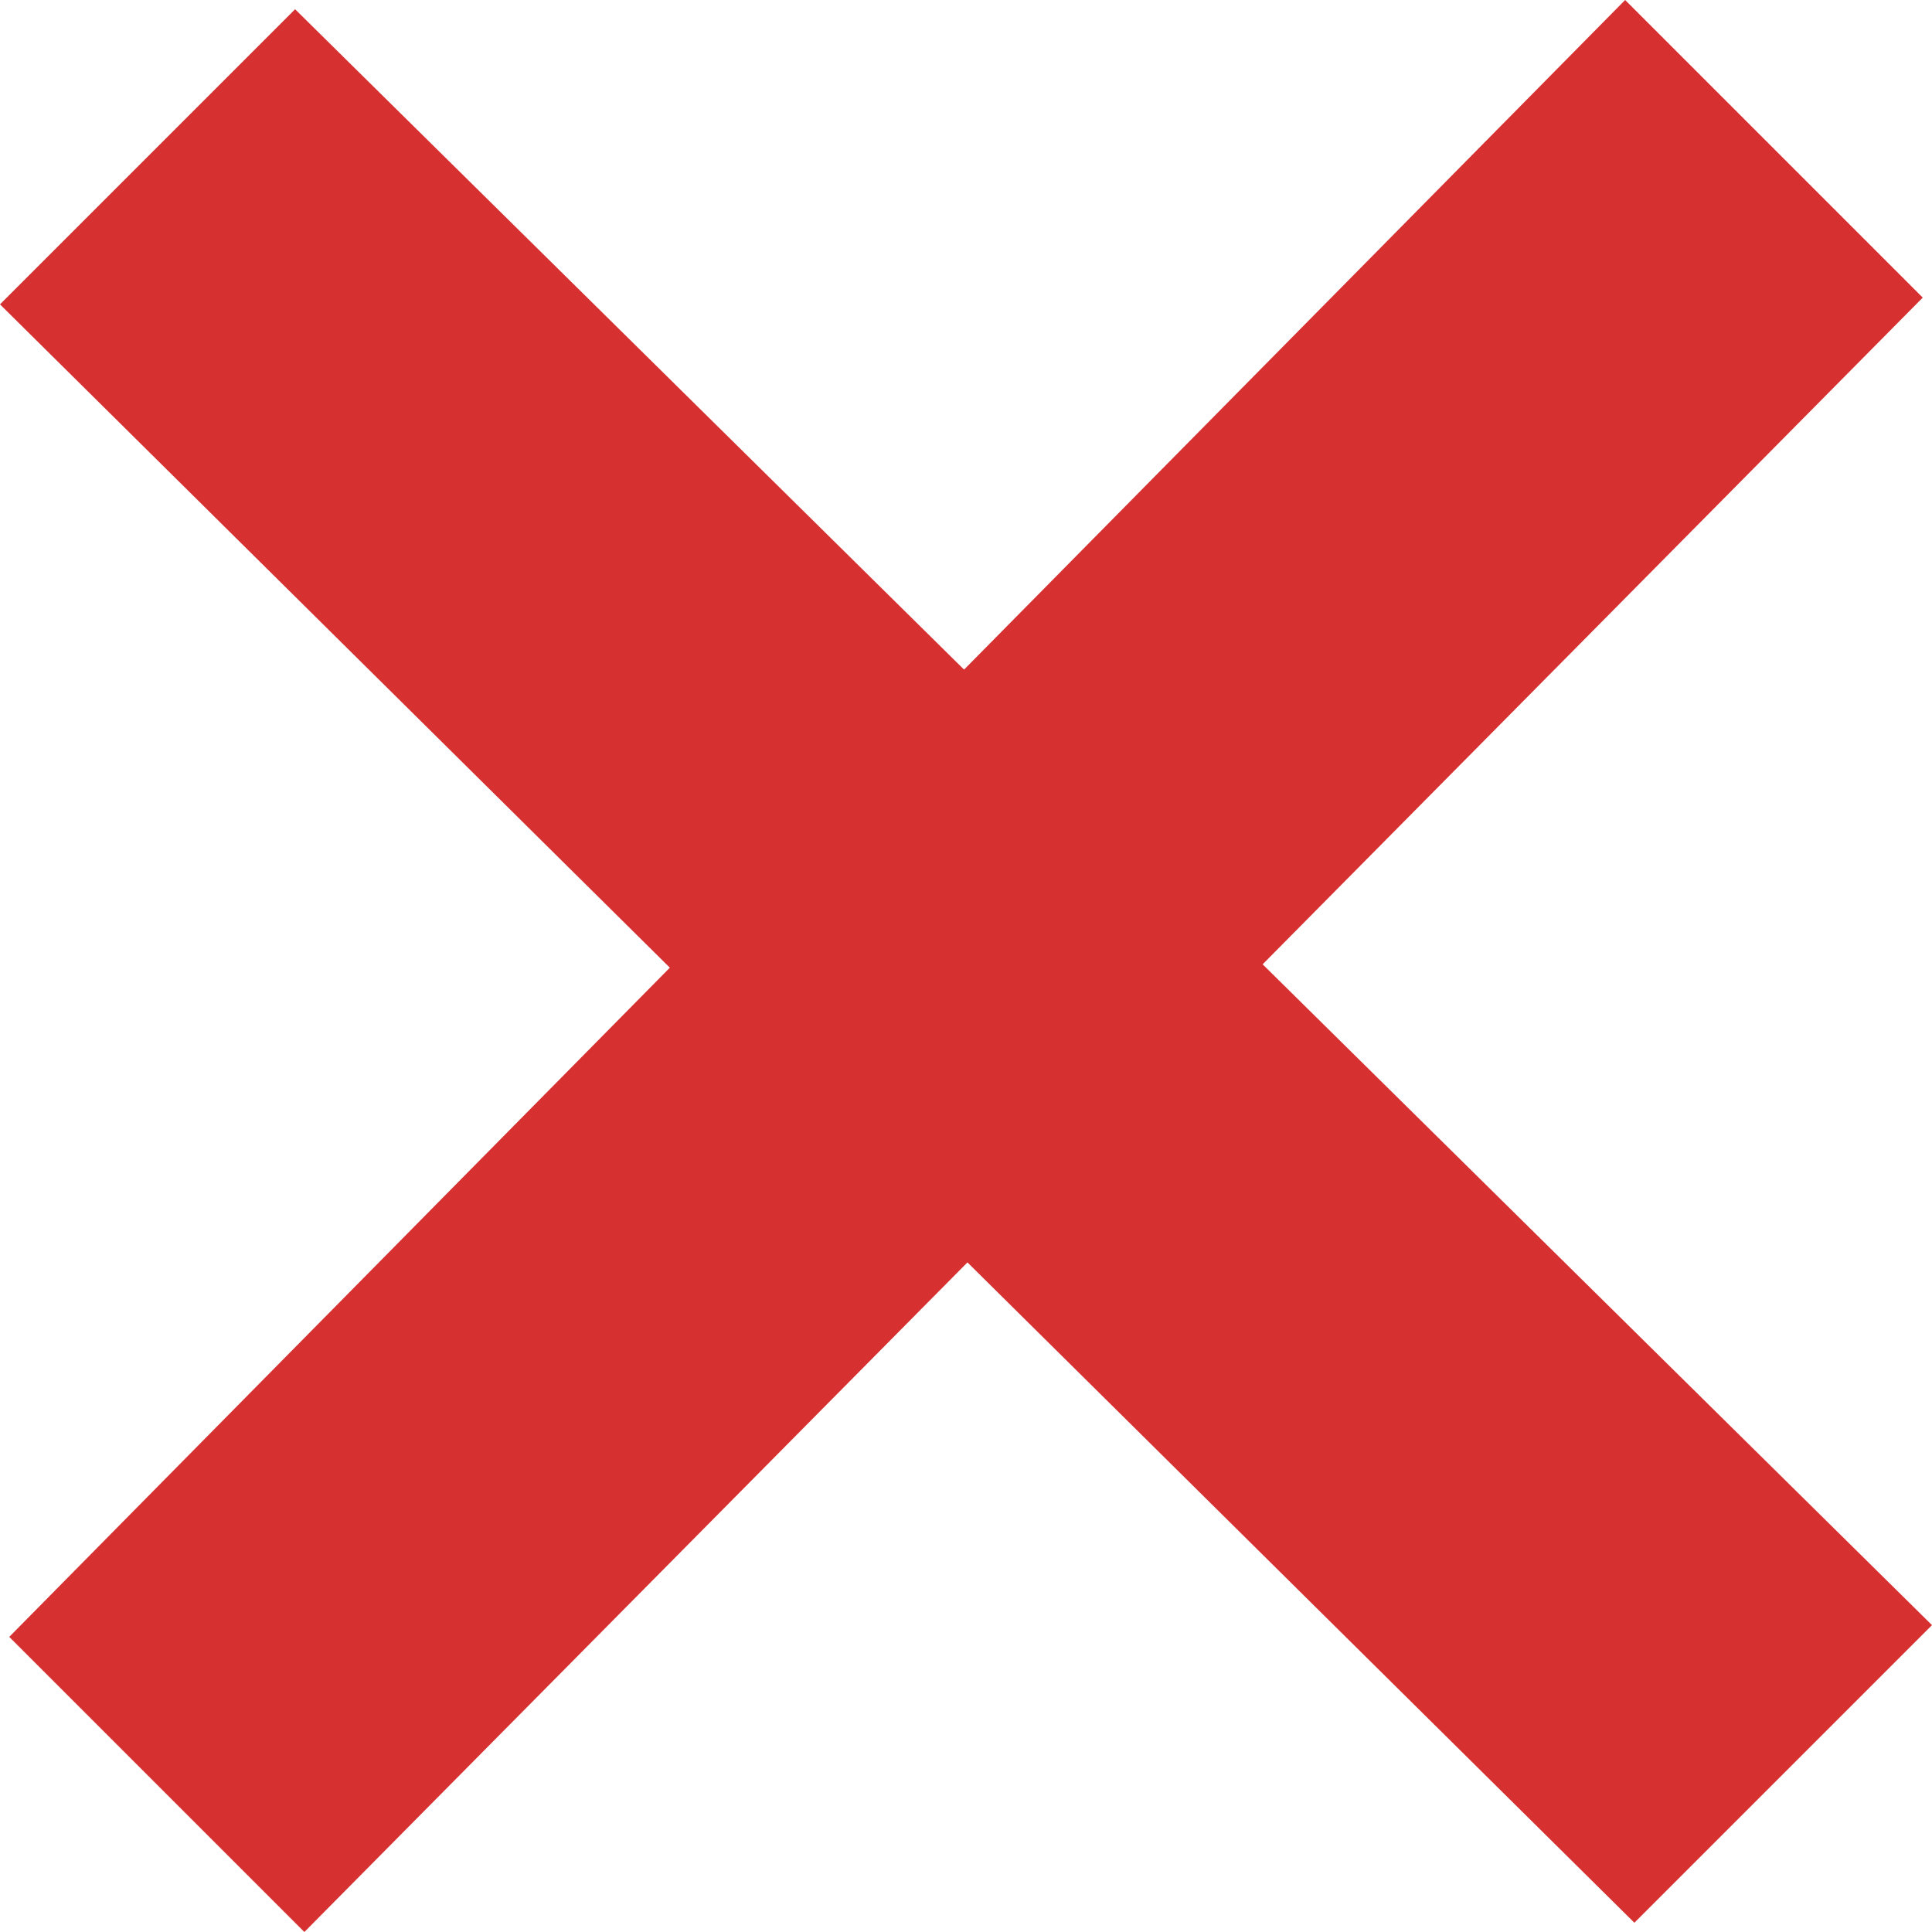 <svg xmlns="http://www.w3.org/2000/svg" width="24" height="24" viewBox="0 0 24 24"><path style="fill:#d63031;" d="M24 20.188l-8.315-8.209 8.2-8.282-3.697-3.697-8.212 8.318-8.31-8.203-3.666 3.666 8.321 8.24-8.206 8.313 3.666 3.666 8.237-8.318 8.285 8.203z"/></svg>